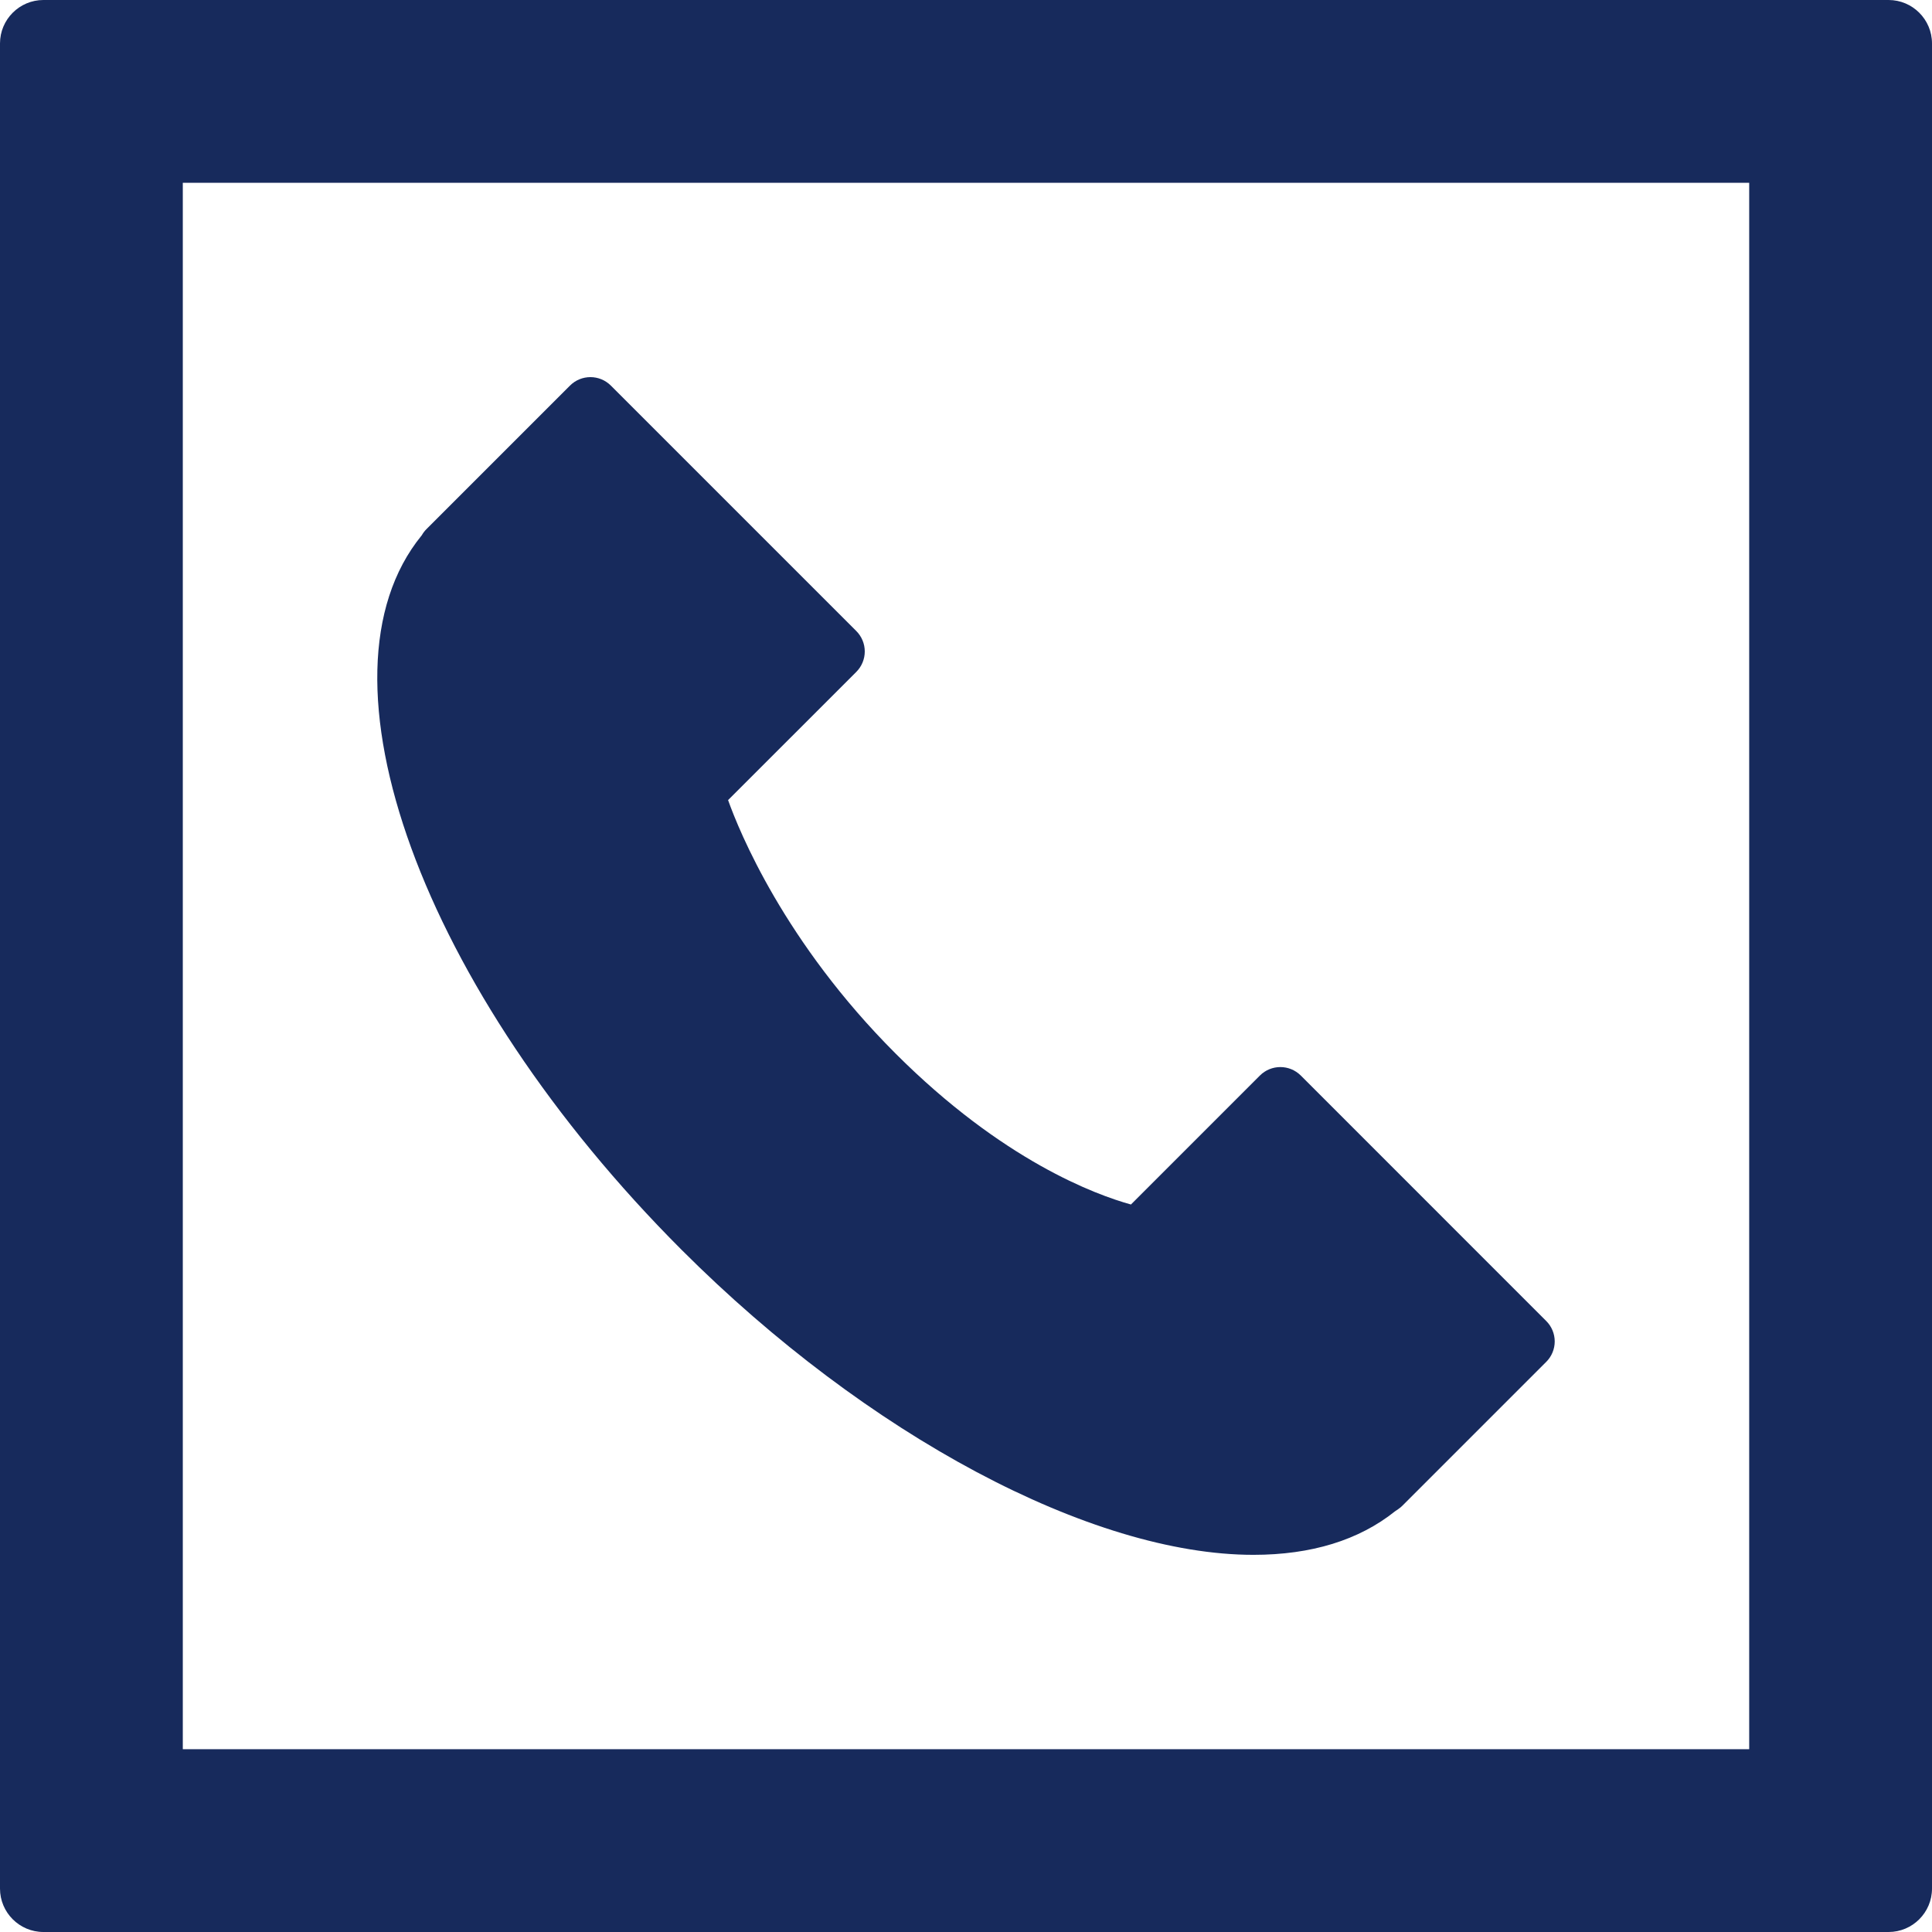<?xml version="1.0" encoding="iso-8859-1"?>
<!-- Generator: Adobe Illustrator 16.0.0, SVG Export Plug-In . SVG Version: 6.00 Build 0)  -->
<!DOCTYPE svg PUBLIC "-//W3C//DTD SVG 1.1//EN" "http://www.w3.org/Graphics/SVG/1.1/DTD/svg11.dtd">
<svg version="1.1" id="Capa_1" xmlns="http://www.w3.org/2000/svg" xmlns:xlink="http://www.w3.org/1999/xlink" x="0px" y="0px"
	 width="95.098px" height="95.098px" viewBox="0 0 95.098 95.098" style="enable-background:new 0 0 95.098 95.098;"
	 xml:space="preserve">
<g>
	<g>
		<path d="M92.961,0H2.137C0.959,0,0,0.958,0,2.137v90.824c0,1.178,0.958,2.137,2.137,2.137h90.824c1.178,0,2.137-0.958,2.137-2.137
			V2.137C95.098,0.959,94.139,0,92.961,0z M86.1,86.1H8.998V8.998H86.1V86.1z" fill="rgb(23, 42, 92)"/>
		<path d="M61.697,76.533c2.849,0,5.192-0.721,6.973-2.145l0.166-0.113c0.072-0.05,0.139-0.105,0.201-0.168l7.072-7.072
			c0.268-0.268,0.418-0.629,0.418-1.006s-0.15-0.739-0.418-1.006l-12.08-12.082c-0.558-0.556-1.457-0.556-2.014,0l-6.347,6.348
			c-1.726-0.477-6.312-2.155-11.587-7.432c-5.475-5.474-7.693-10.932-8.243-12.474l6.311-6.31c0.267-0.267,0.417-0.629,0.417-1.006
			s-0.15-0.739-0.417-1.006L30.069,18.981c-0.556-0.557-1.457-0.557-2.014,0l-7.062,7.062c-0.092,0.091-0.17,0.195-0.233,0.307
			l-0.013,0.015c-5.624,6.91,0.004,22.356,12.813,35.165C42.676,70.645,53.72,76.533,61.697,76.533z" fill="rgb(23, 42, 92)"/>
	</g>
</g>
<g>
</g>
<g>
</g>
<g>
</g>
<g>
</g>
<g>
</g>
<g>
</g>
<g>
</g>
<g>
</g>
<g>
</g>
<g>
</g>
<g>
</g>
<g>
</g>
<g>
</g>
<g>
</g>
<g>
</g>
</svg>
